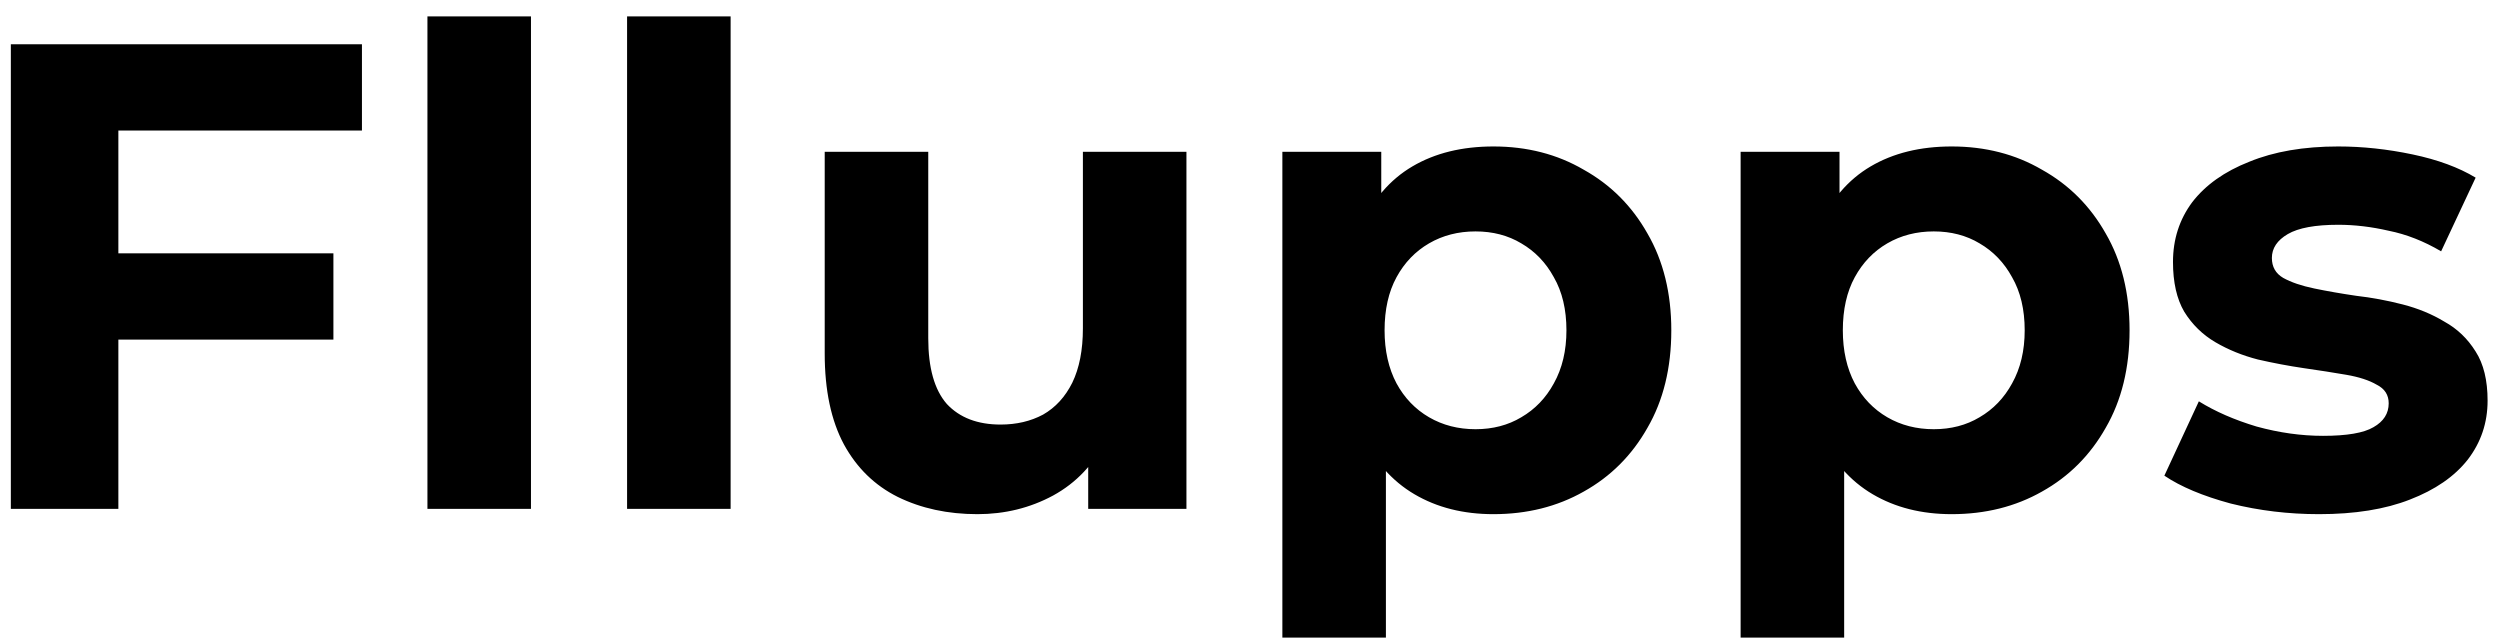 <svg width="113" height="29" viewBox="0 0 113 29" fill="none" xmlns="http://www.w3.org/2000/svg">
<path d="M4.99 11.45H15.07V15.35H4.99V11.45ZM5.35 23H0.49V2H16.36V5.9H5.35V23ZM19.32 23V0.74H24V23H19.32ZM28.344 23V0.74H33.024V23H28.344ZM44.177 23.24C42.837 23.24 41.637 22.98 40.577 22.46C39.537 21.94 38.727 21.15 38.147 20.09C37.567 19.01 37.277 17.64 37.277 15.98V6.86H41.957V15.29C41.957 16.63 42.237 17.62 42.797 18.26C43.377 18.88 44.187 19.19 45.227 19.19C45.947 19.19 46.587 19.04 47.147 18.74C47.707 18.42 48.147 17.94 48.467 17.3C48.787 16.64 48.947 15.82 48.947 14.84V6.86H53.627V23H49.187V18.56L49.997 19.85C49.457 20.97 48.657 21.82 47.597 22.4C46.557 22.96 45.417 23.24 44.177 23.24ZM67.503 23.24C66.143 23.24 64.953 22.94 63.933 22.34C62.913 21.74 62.113 20.83 61.533 19.61C60.973 18.37 60.693 16.81 60.693 14.93C60.693 13.03 60.963 11.47 61.503 10.25C62.043 9.03 62.823 8.12 63.843 7.52C64.863 6.92 66.083 6.62 67.503 6.62C69.023 6.62 70.383 6.97 71.583 7.67C72.803 8.35 73.763 9.31 74.463 10.55C75.183 11.79 75.543 13.25 75.543 14.93C75.543 16.63 75.183 18.1 74.463 19.34C73.763 20.58 72.803 21.54 71.583 22.22C70.383 22.9 69.023 23.24 67.503 23.24ZM57.963 28.82V6.86H62.433V10.16L62.343 14.96L62.643 19.73V28.82H57.963ZM66.693 19.4C67.473 19.4 68.163 19.22 68.763 18.86C69.383 18.5 69.873 17.99 70.233 17.33C70.613 16.65 70.803 15.85 70.803 14.93C70.803 13.99 70.613 13.19 70.233 12.53C69.873 11.87 69.383 11.36 68.763 11C68.163 10.64 67.473 10.46 66.693 10.46C65.913 10.46 65.213 10.64 64.593 11C63.973 11.36 63.483 11.87 63.123 12.53C62.763 13.19 62.583 13.99 62.583 14.93C62.583 15.85 62.763 16.65 63.123 17.33C63.483 17.99 63.973 18.5 64.593 18.86C65.213 19.22 65.913 19.4 66.693 19.4ZM88.216 23.24C86.856 23.24 85.666 22.94 84.646 22.34C83.626 21.74 82.826 20.83 82.246 19.61C81.686 18.37 81.406 16.81 81.406 14.93C81.406 13.03 81.676 11.47 82.216 10.25C82.756 9.03 83.536 8.12 84.556 7.52C85.576 6.92 86.796 6.62 88.216 6.62C89.736 6.62 91.096 6.97 92.296 7.67C93.516 8.35 94.476 9.31 95.176 10.55C95.896 11.79 96.256 13.25 96.256 14.93C96.256 16.63 95.896 18.1 95.176 19.34C94.476 20.58 93.516 21.54 92.296 22.22C91.096 22.9 89.736 23.24 88.216 23.24ZM78.676 28.82V6.86H83.146V10.16L83.056 14.96L83.356 19.73V28.82H78.676ZM87.406 19.4C88.186 19.4 88.876 19.22 89.476 18.86C90.096 18.5 90.586 17.99 90.946 17.33C91.326 16.65 91.516 15.85 91.516 14.93C91.516 13.99 91.326 13.19 90.946 12.53C90.586 11.87 90.096 11.36 89.476 11C88.876 10.64 88.186 10.46 87.406 10.46C86.626 10.46 85.926 10.64 85.306 11C84.686 11.36 84.196 11.87 83.836 12.53C83.476 13.19 83.296 13.99 83.296 14.93C83.296 15.85 83.476 16.65 83.836 17.33C84.196 17.99 84.686 18.5 85.306 18.86C85.926 19.22 86.626 19.4 87.406 19.4ZM104.819 23.24C103.439 23.24 102.109 23.08 100.829 22.76C99.569 22.42 98.569 22 97.829 21.5L99.388 18.14C100.129 18.6 100.999 18.98 101.999 19.28C103.019 19.56 104.019 19.7 104.999 19.7C106.079 19.7 106.839 19.57 107.279 19.31C107.739 19.05 107.969 18.69 107.969 18.23C107.969 17.85 107.789 17.57 107.429 17.39C107.089 17.19 106.629 17.04 106.049 16.94C105.469 16.84 104.829 16.74 104.129 16.64C103.449 16.54 102.759 16.41 102.059 16.25C101.359 16.07 100.719 15.81 100.139 15.47C99.558 15.13 99.088 14.67 98.728 14.09C98.388 13.51 98.219 12.76 98.219 11.84C98.219 10.82 98.508 9.92 99.088 9.14C99.689 8.36 100.549 7.75 101.669 7.31C102.789 6.85 104.129 6.62 105.689 6.62C106.789 6.62 107.909 6.74 109.049 6.98C110.189 7.22 111.139 7.57 111.899 8.03L110.339 11.36C109.559 10.9 108.769 10.59 107.969 10.43C107.189 10.25 106.429 10.16 105.689 10.16C104.649 10.16 103.889 10.3 103.409 10.58C102.929 10.86 102.689 11.22 102.689 11.66C102.689 12.06 102.859 12.36 103.199 12.56C103.559 12.76 104.029 12.92 104.609 13.04C105.189 13.16 105.819 13.27 106.499 13.37C107.199 13.45 107.899 13.58 108.599 13.76C109.299 13.94 109.929 14.2 110.489 14.54C111.069 14.86 111.539 15.31 111.899 15.89C112.259 16.45 112.439 17.19 112.439 18.11C112.439 19.11 112.139 20 111.539 20.78C110.939 21.54 110.069 22.14 108.929 22.58C107.809 23.02 106.439 23.24 104.819 23.24Z" fill="black"/>
</svg>
